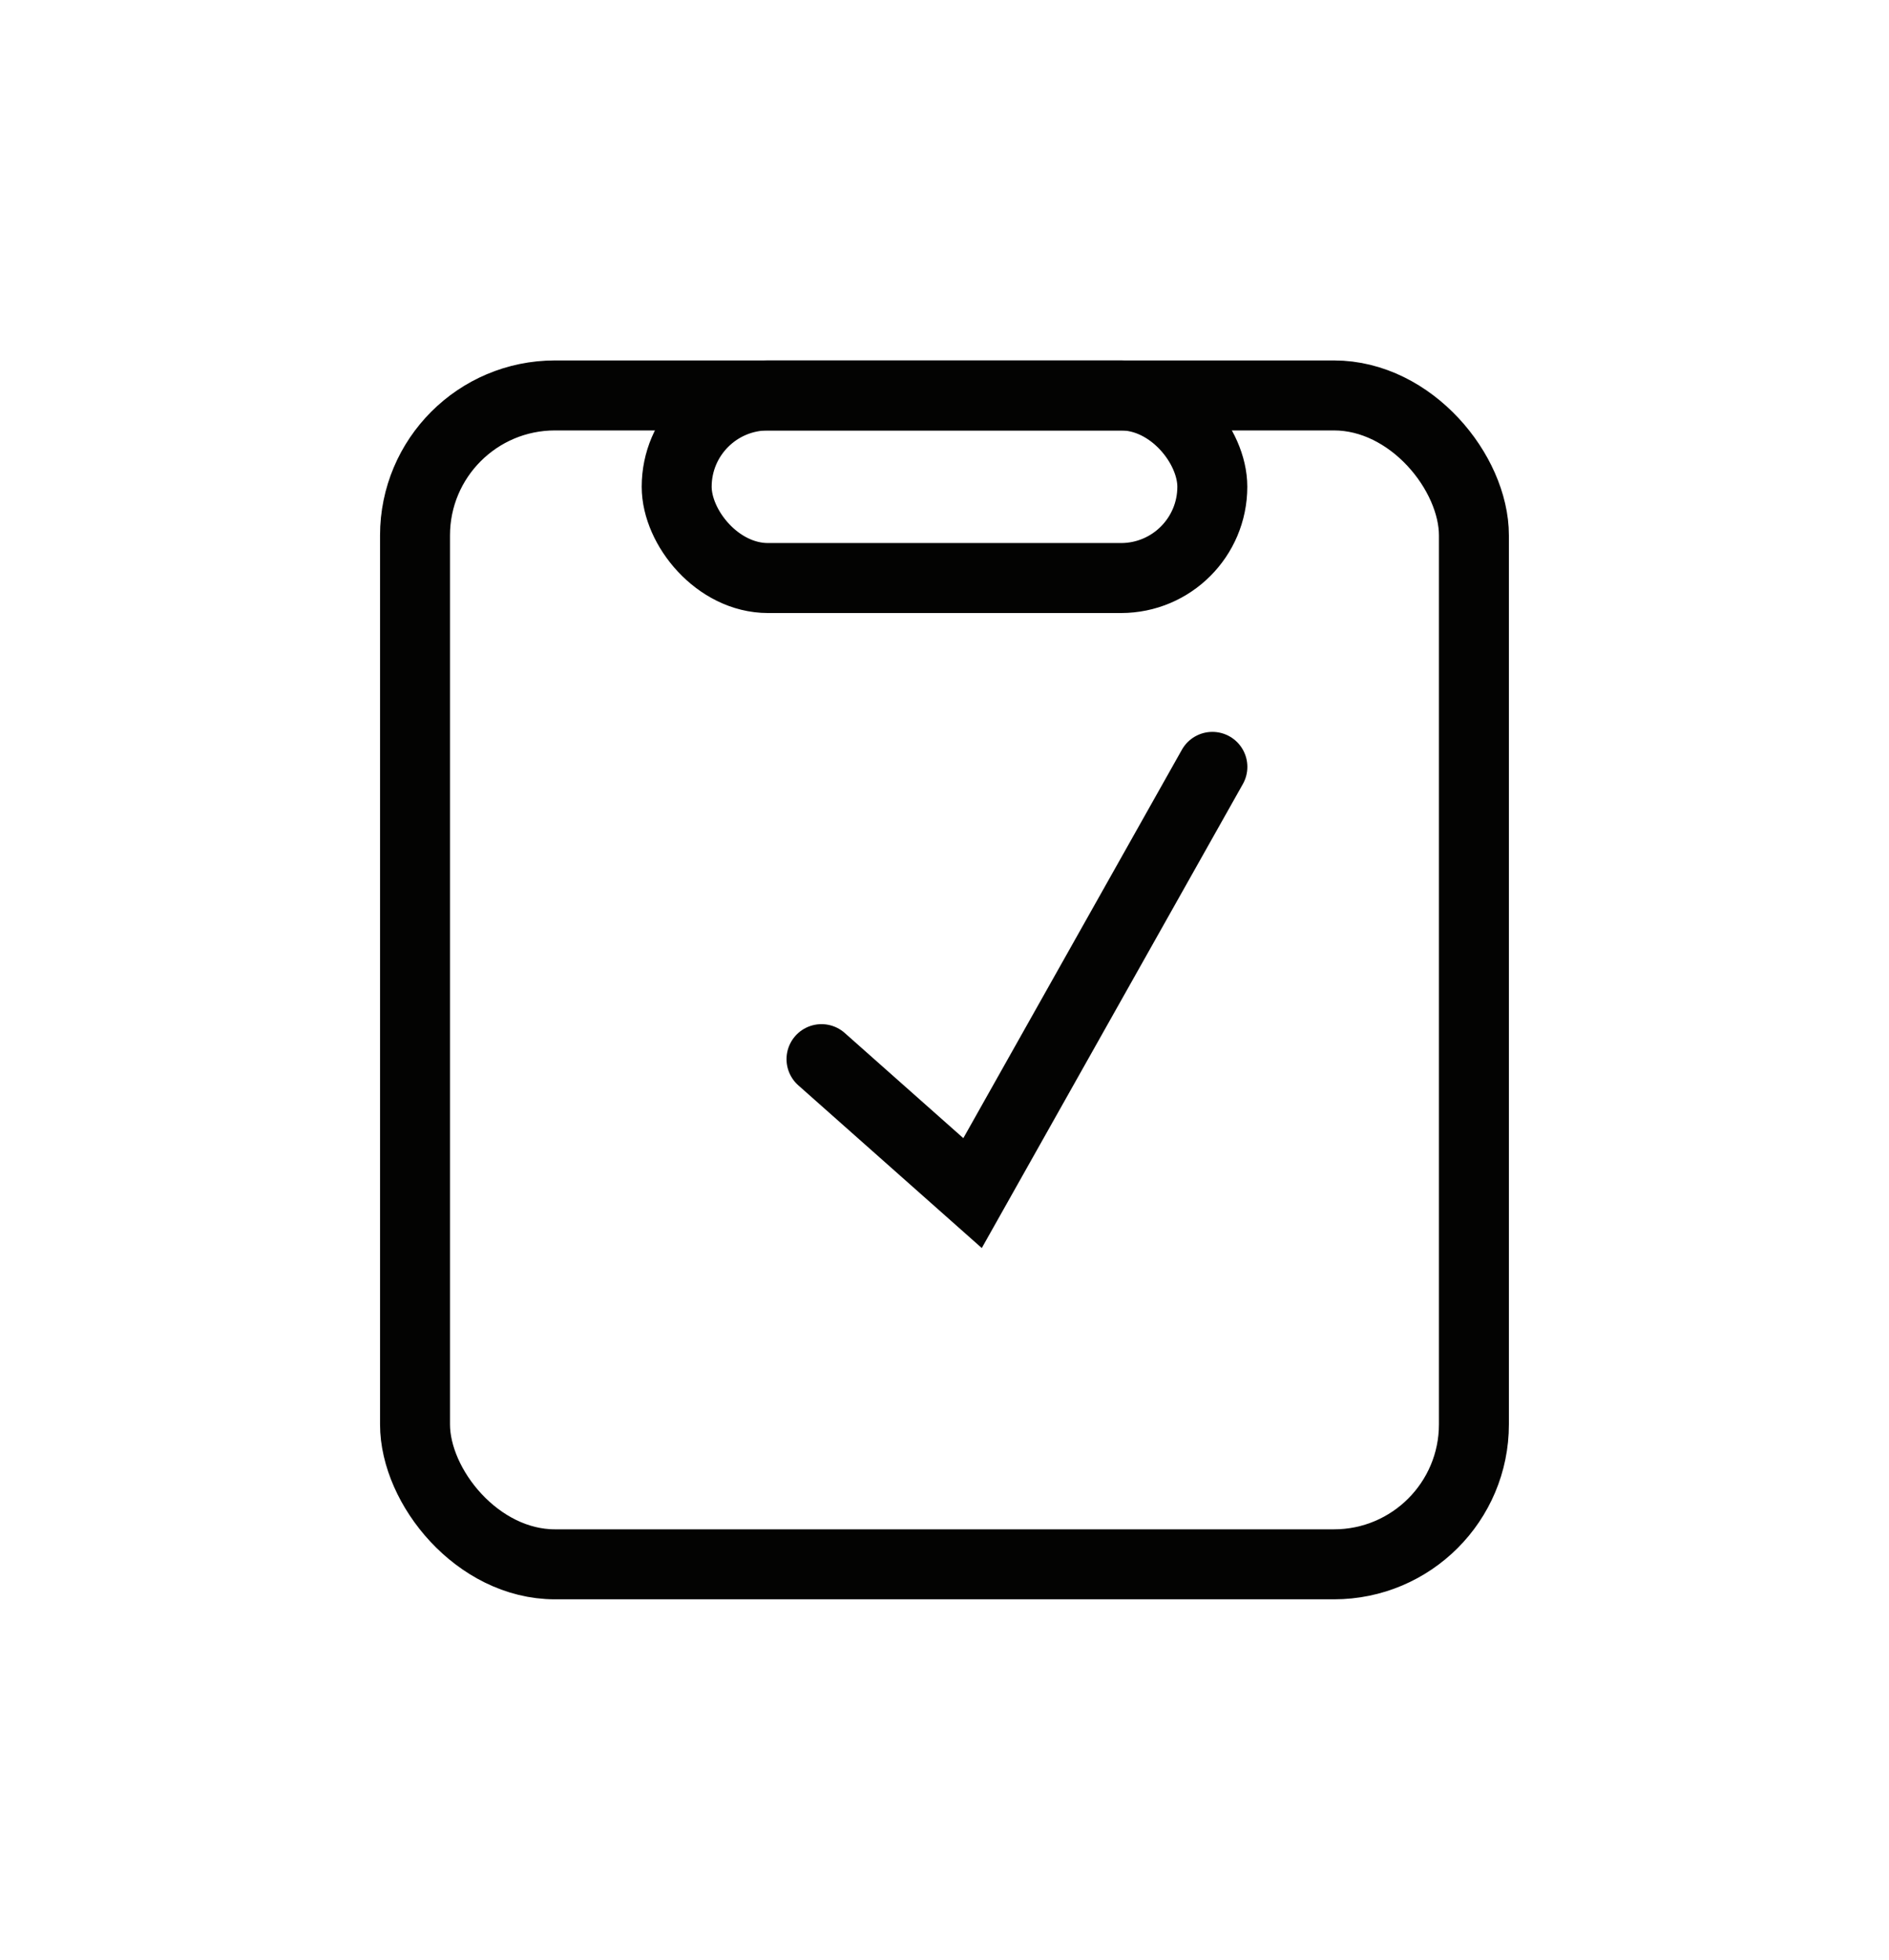 <svg width="27" height="28" viewBox="0 0 27 28" fill="none" xmlns="http://www.w3.org/2000/svg">
<path d="M11.742 15.133L13.901 17.047L17.329 10.957" stroke="#030302" stroke-linecap="round"/>
<rect x="5.932" y="5.65" width="15.135" height="16.701" rx="2" stroke="#030302"/>
<rect x="9.672" y="5.65" width="7.656" height="2.609" rx="1.305" stroke="#030302"/>
</svg>
